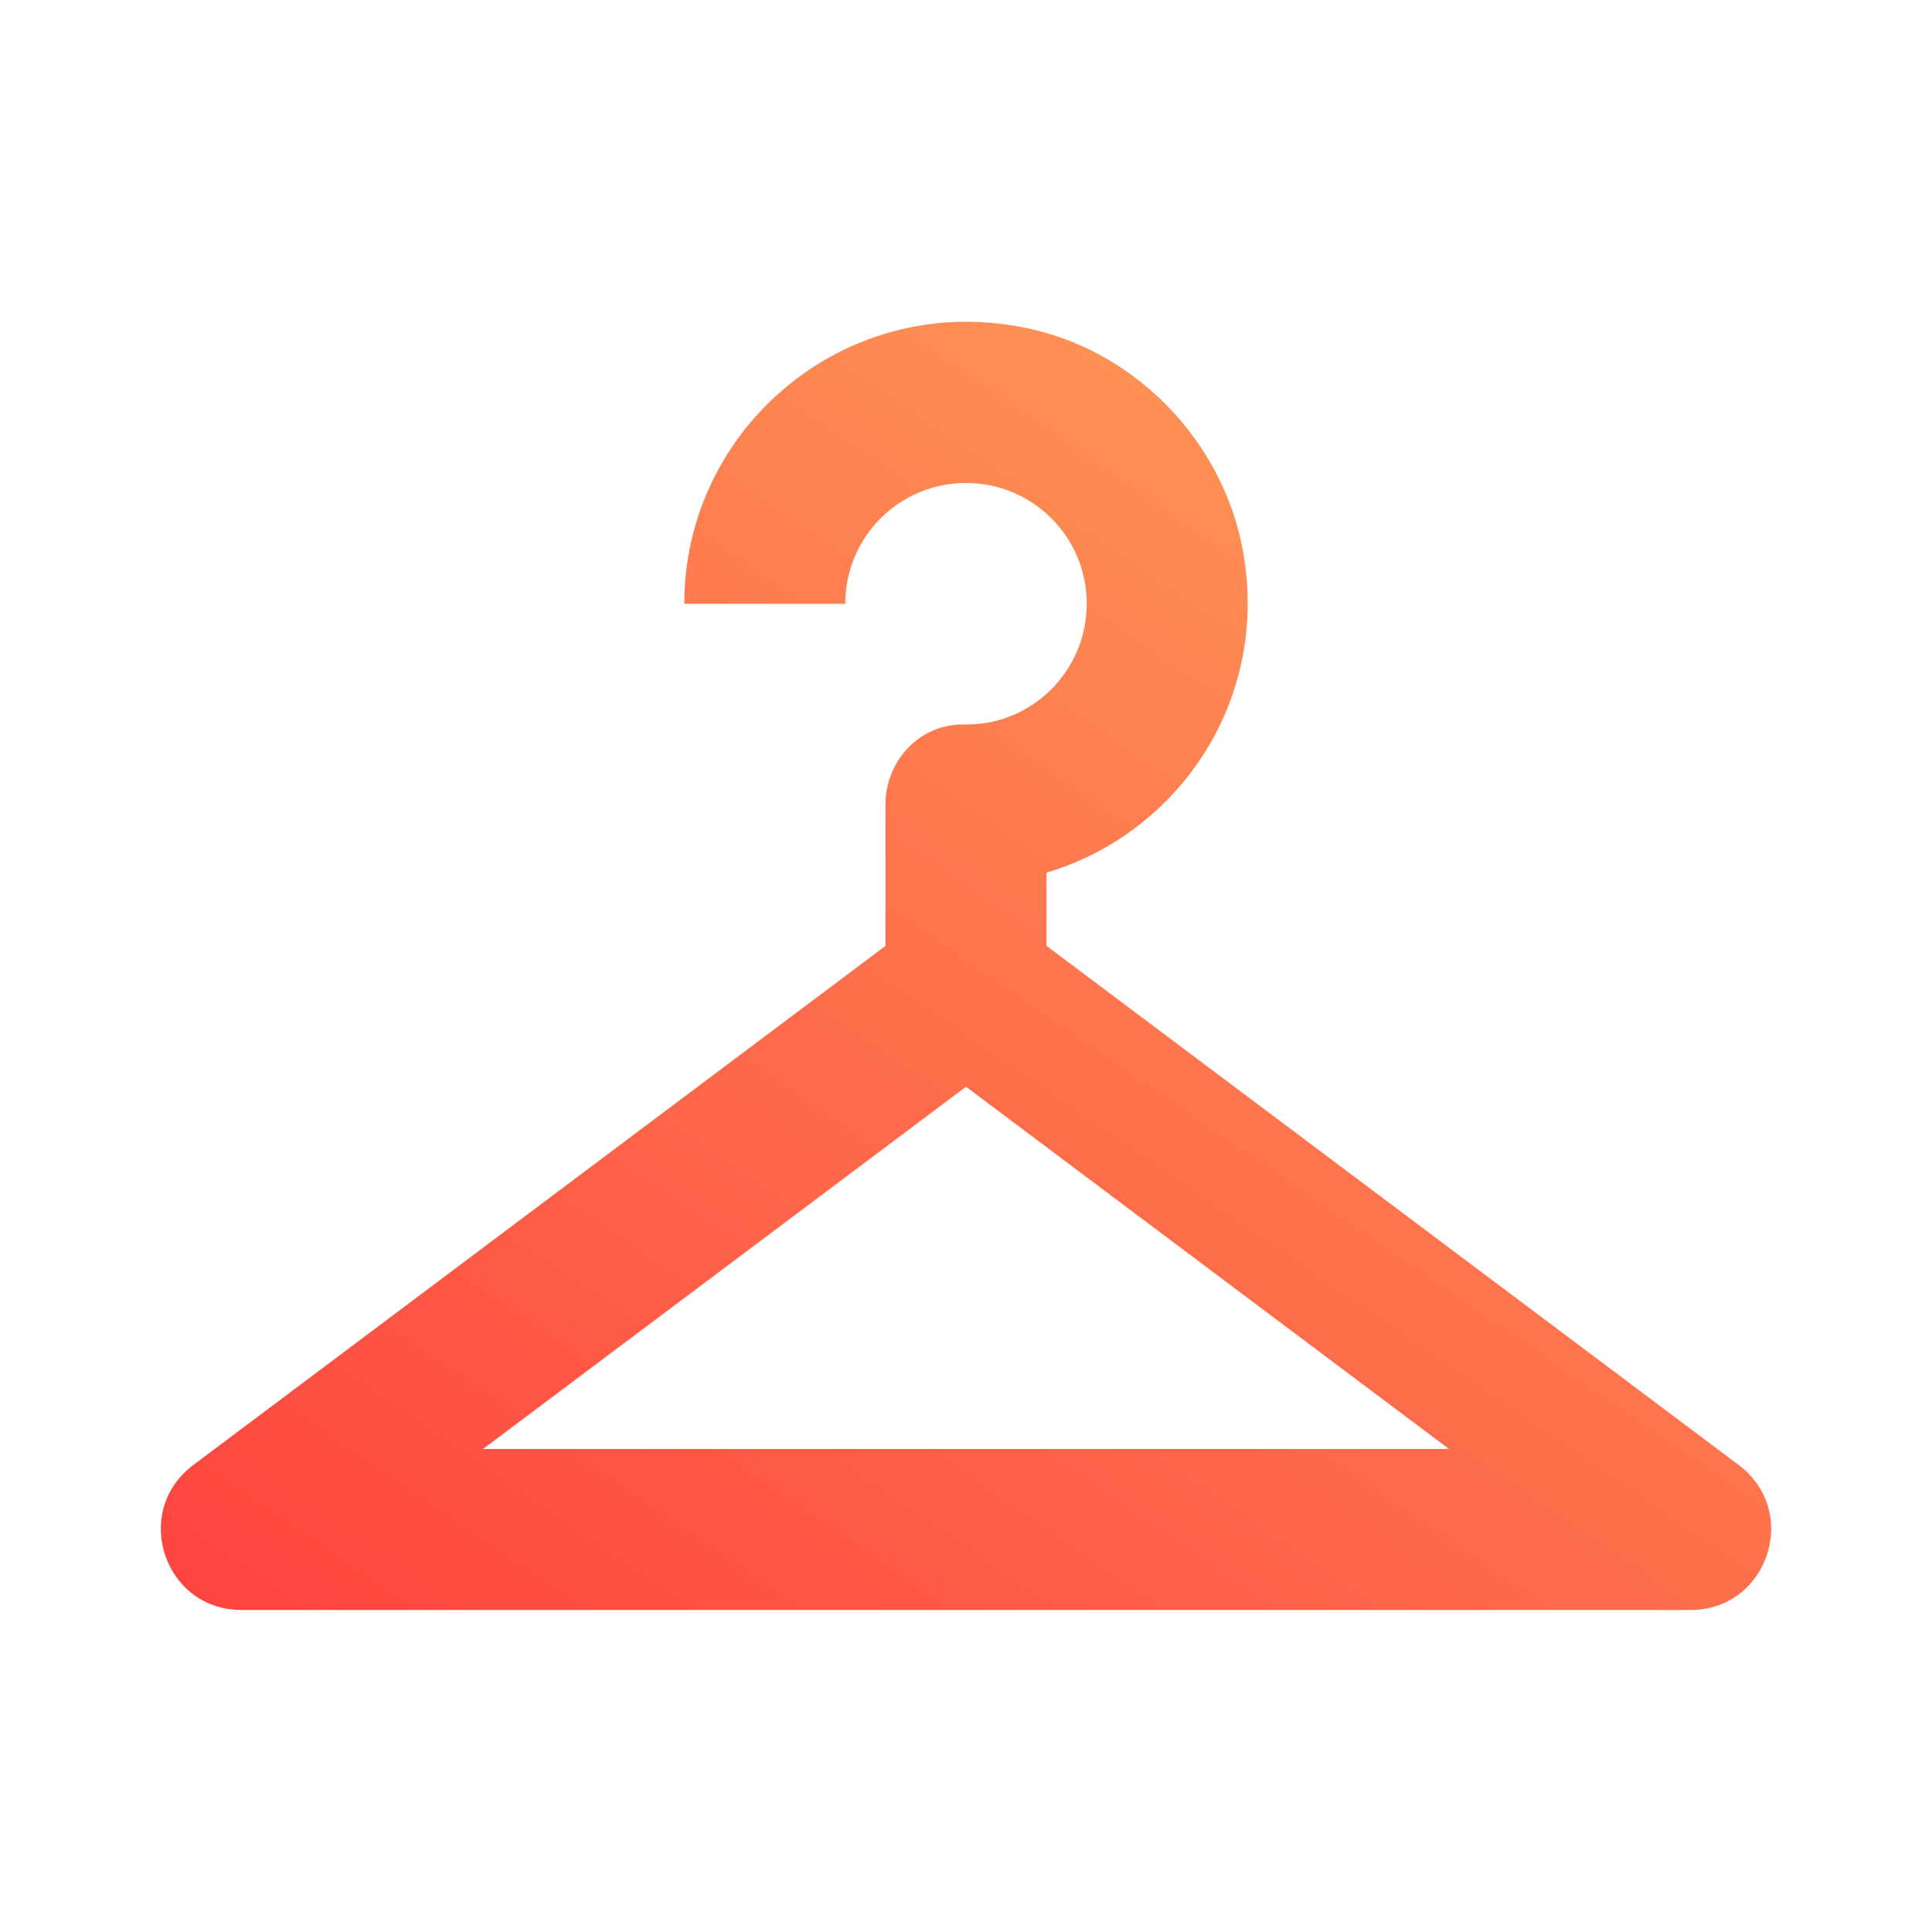 <svg width="40" height="40" viewBox="0 0 40 40" fill="none" xmlns="http://www.w3.org/2000/svg">
<path d="M36 30.333L21.667 19.583V18.067C24.417 17.25 26.333 14.45 25.717 11.317C25.283 9.133 23.55 7.317 21.367 6.817C17.567 5.95 14.167 8.833 14.167 12.5H17.5C17.5 11.117 18.617 10 20 10C21.383 10 22.5 11.117 22.5 12.5C22.5 13.9 21.35 15.033 19.95 15C19.05 14.983 18.333 15.75 18.333 16.65V19.583L4 30.333C2.717 31.3 3.4 33.333 5 33.333H20H35C36.6 33.333 37.283 31.3 36 30.333ZM10 30L20 22.5L30 30H10Z" fill="url(#paint0_linear)"/>
<defs>
<linearGradient id="paint0_linear" x1="63.391" y1="-8.522" x2="18.645" y2="56.861" gradientUnits="userSpaceOnUse">
<stop stop-color="#FFE66C"/>
<stop offset="0.872" stop-color="#FE413F"/>
</linearGradient>
</defs>
</svg>
